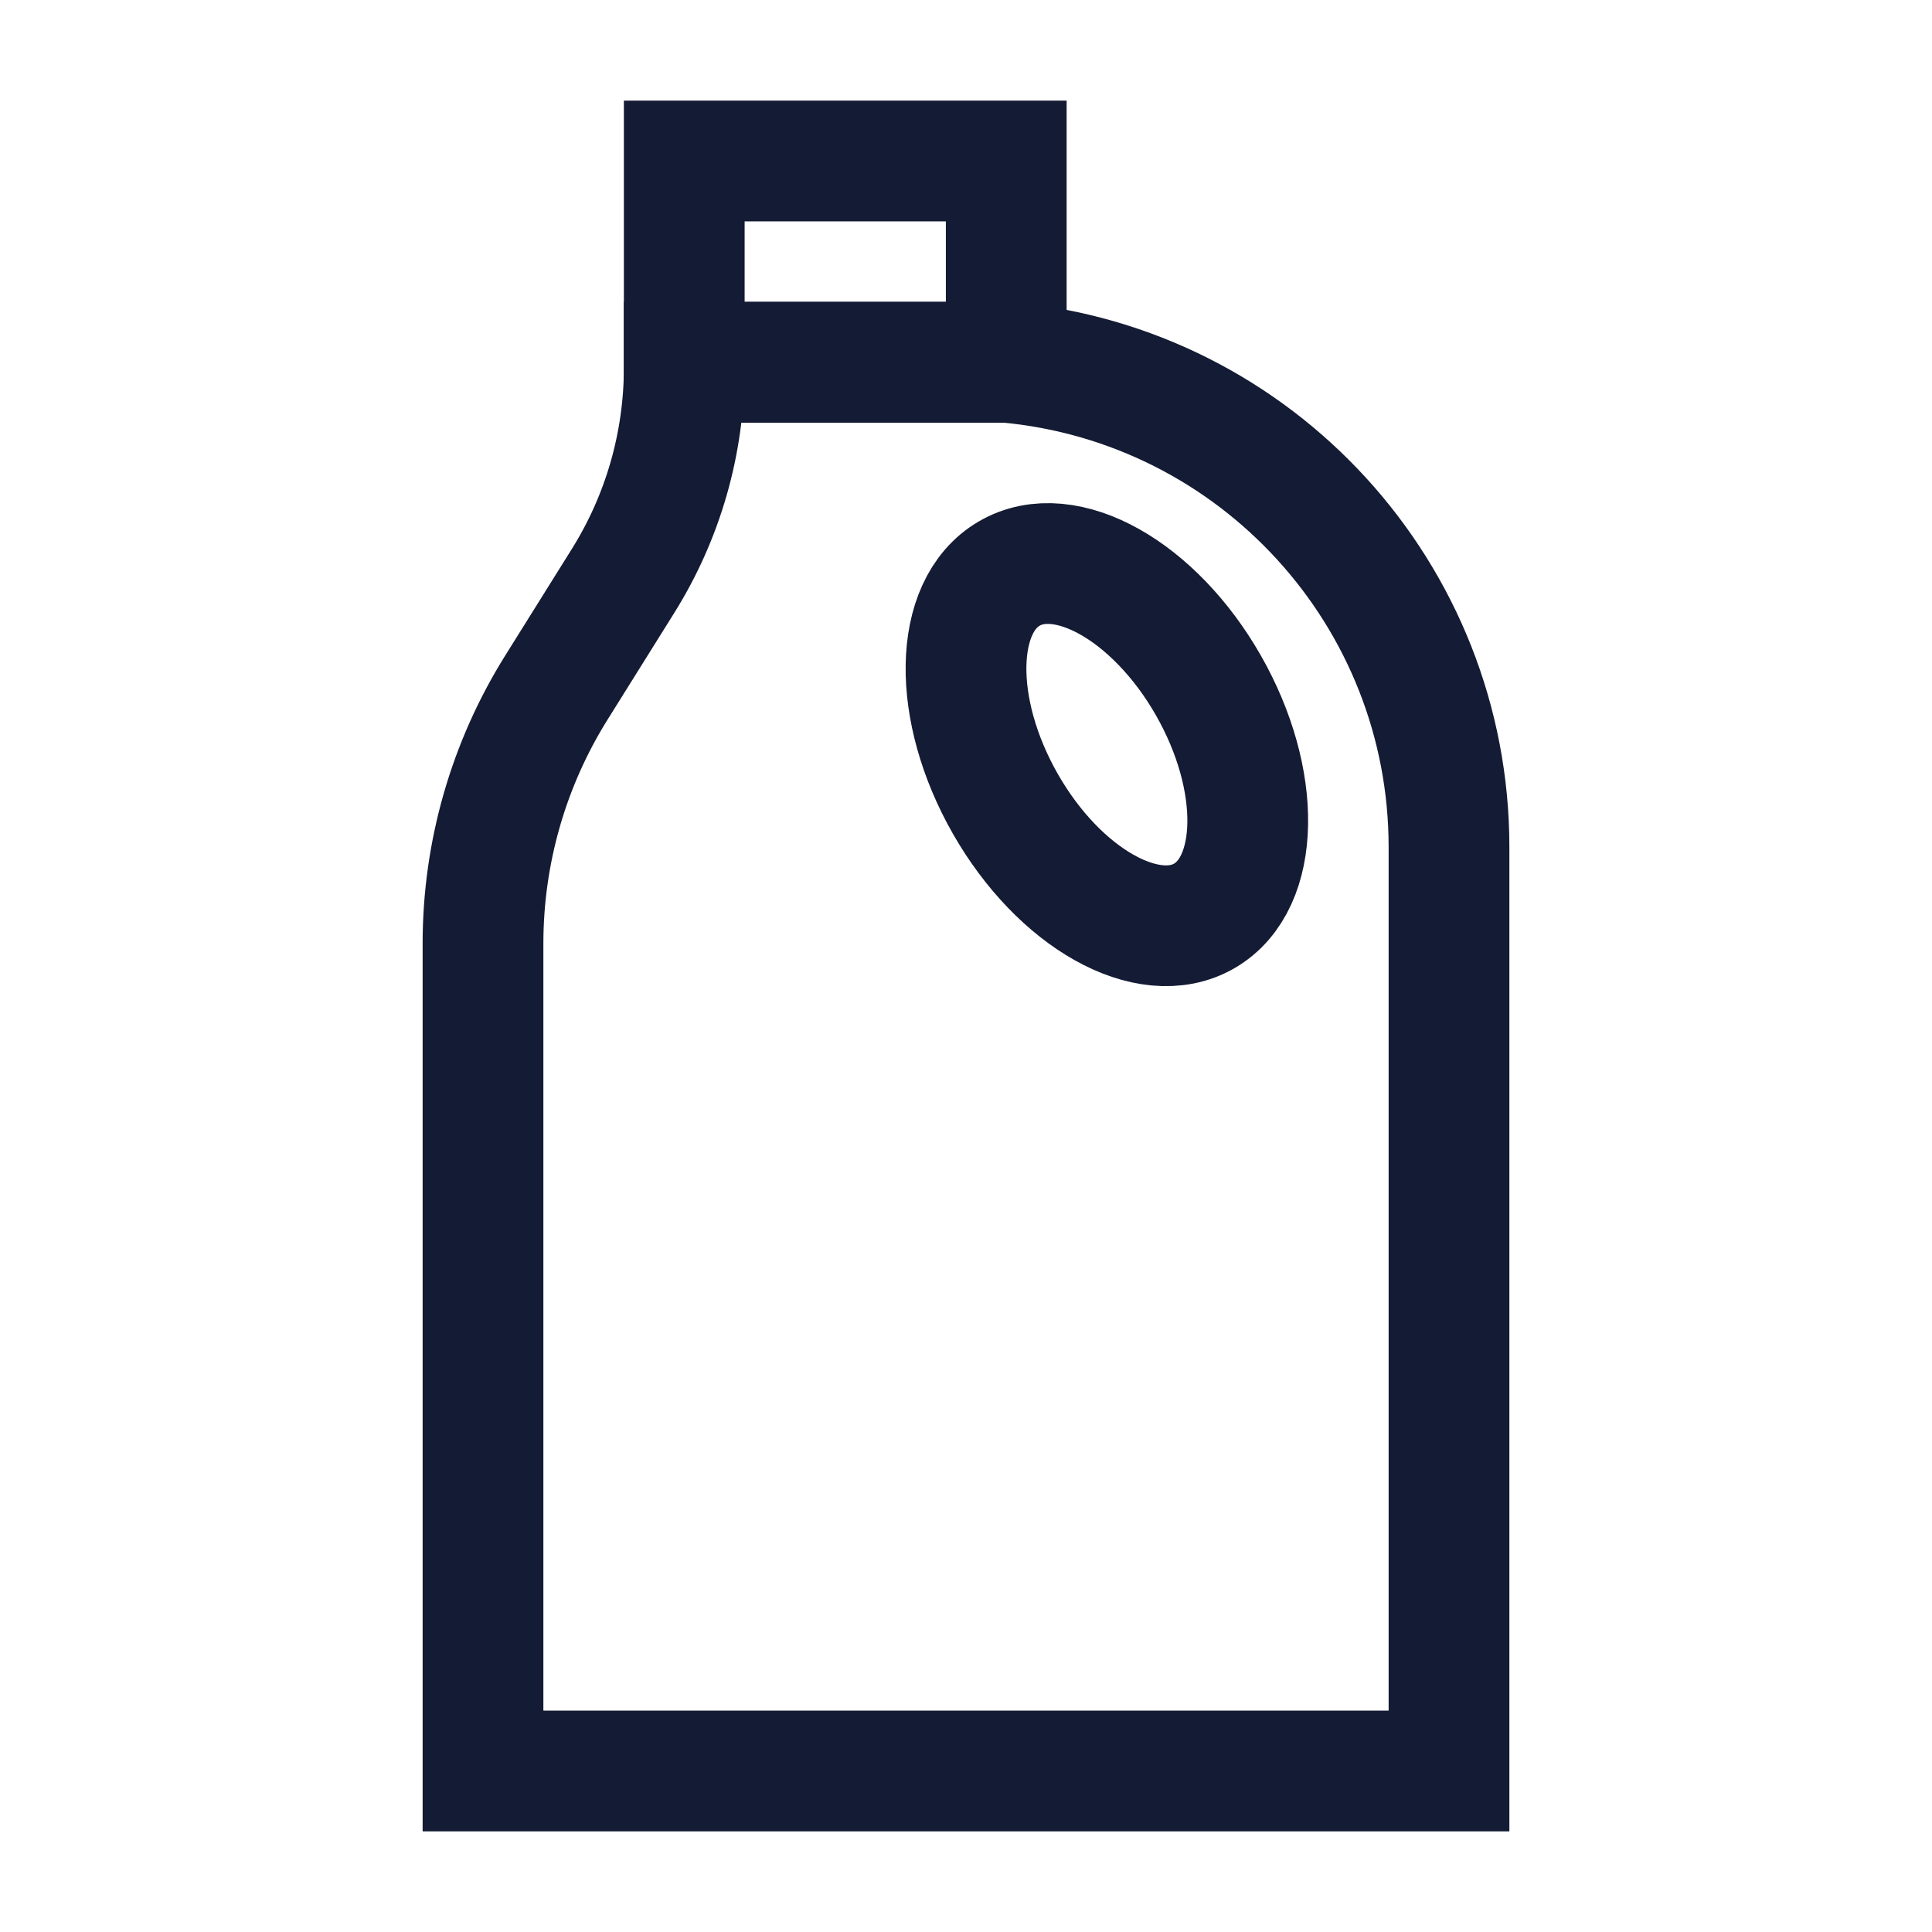<svg width="24" height="24" viewBox="0 0 24 24" fill="none" xmlns="http://www.w3.org/2000/svg">
<path d="M12.5 4.5H8.5V2H12.5V4.5Z" stroke="#141B34" stroke-width="1.5"/>
<path d="M18 22V10.523C18 7.395 15.615 4.783 12.5 4.5H8.5V4.566C8.5 5.503 8.237 6.421 7.74 7.216L6.912 8.541C6.316 9.494 6 10.596 6 11.721V22H18Z" stroke="#141B34" stroke-width="1.5"/>
<path d="M15.011 8.514C15.681 9.688 15.66 10.969 14.963 11.376C14.267 11.782 13.159 11.16 12.489 9.986C11.819 8.812 11.84 7.531 12.537 7.125C13.233 6.718 14.341 7.34 15.011 8.514Z" stroke="#141B34" stroke-width="1.5"/>
</svg>
